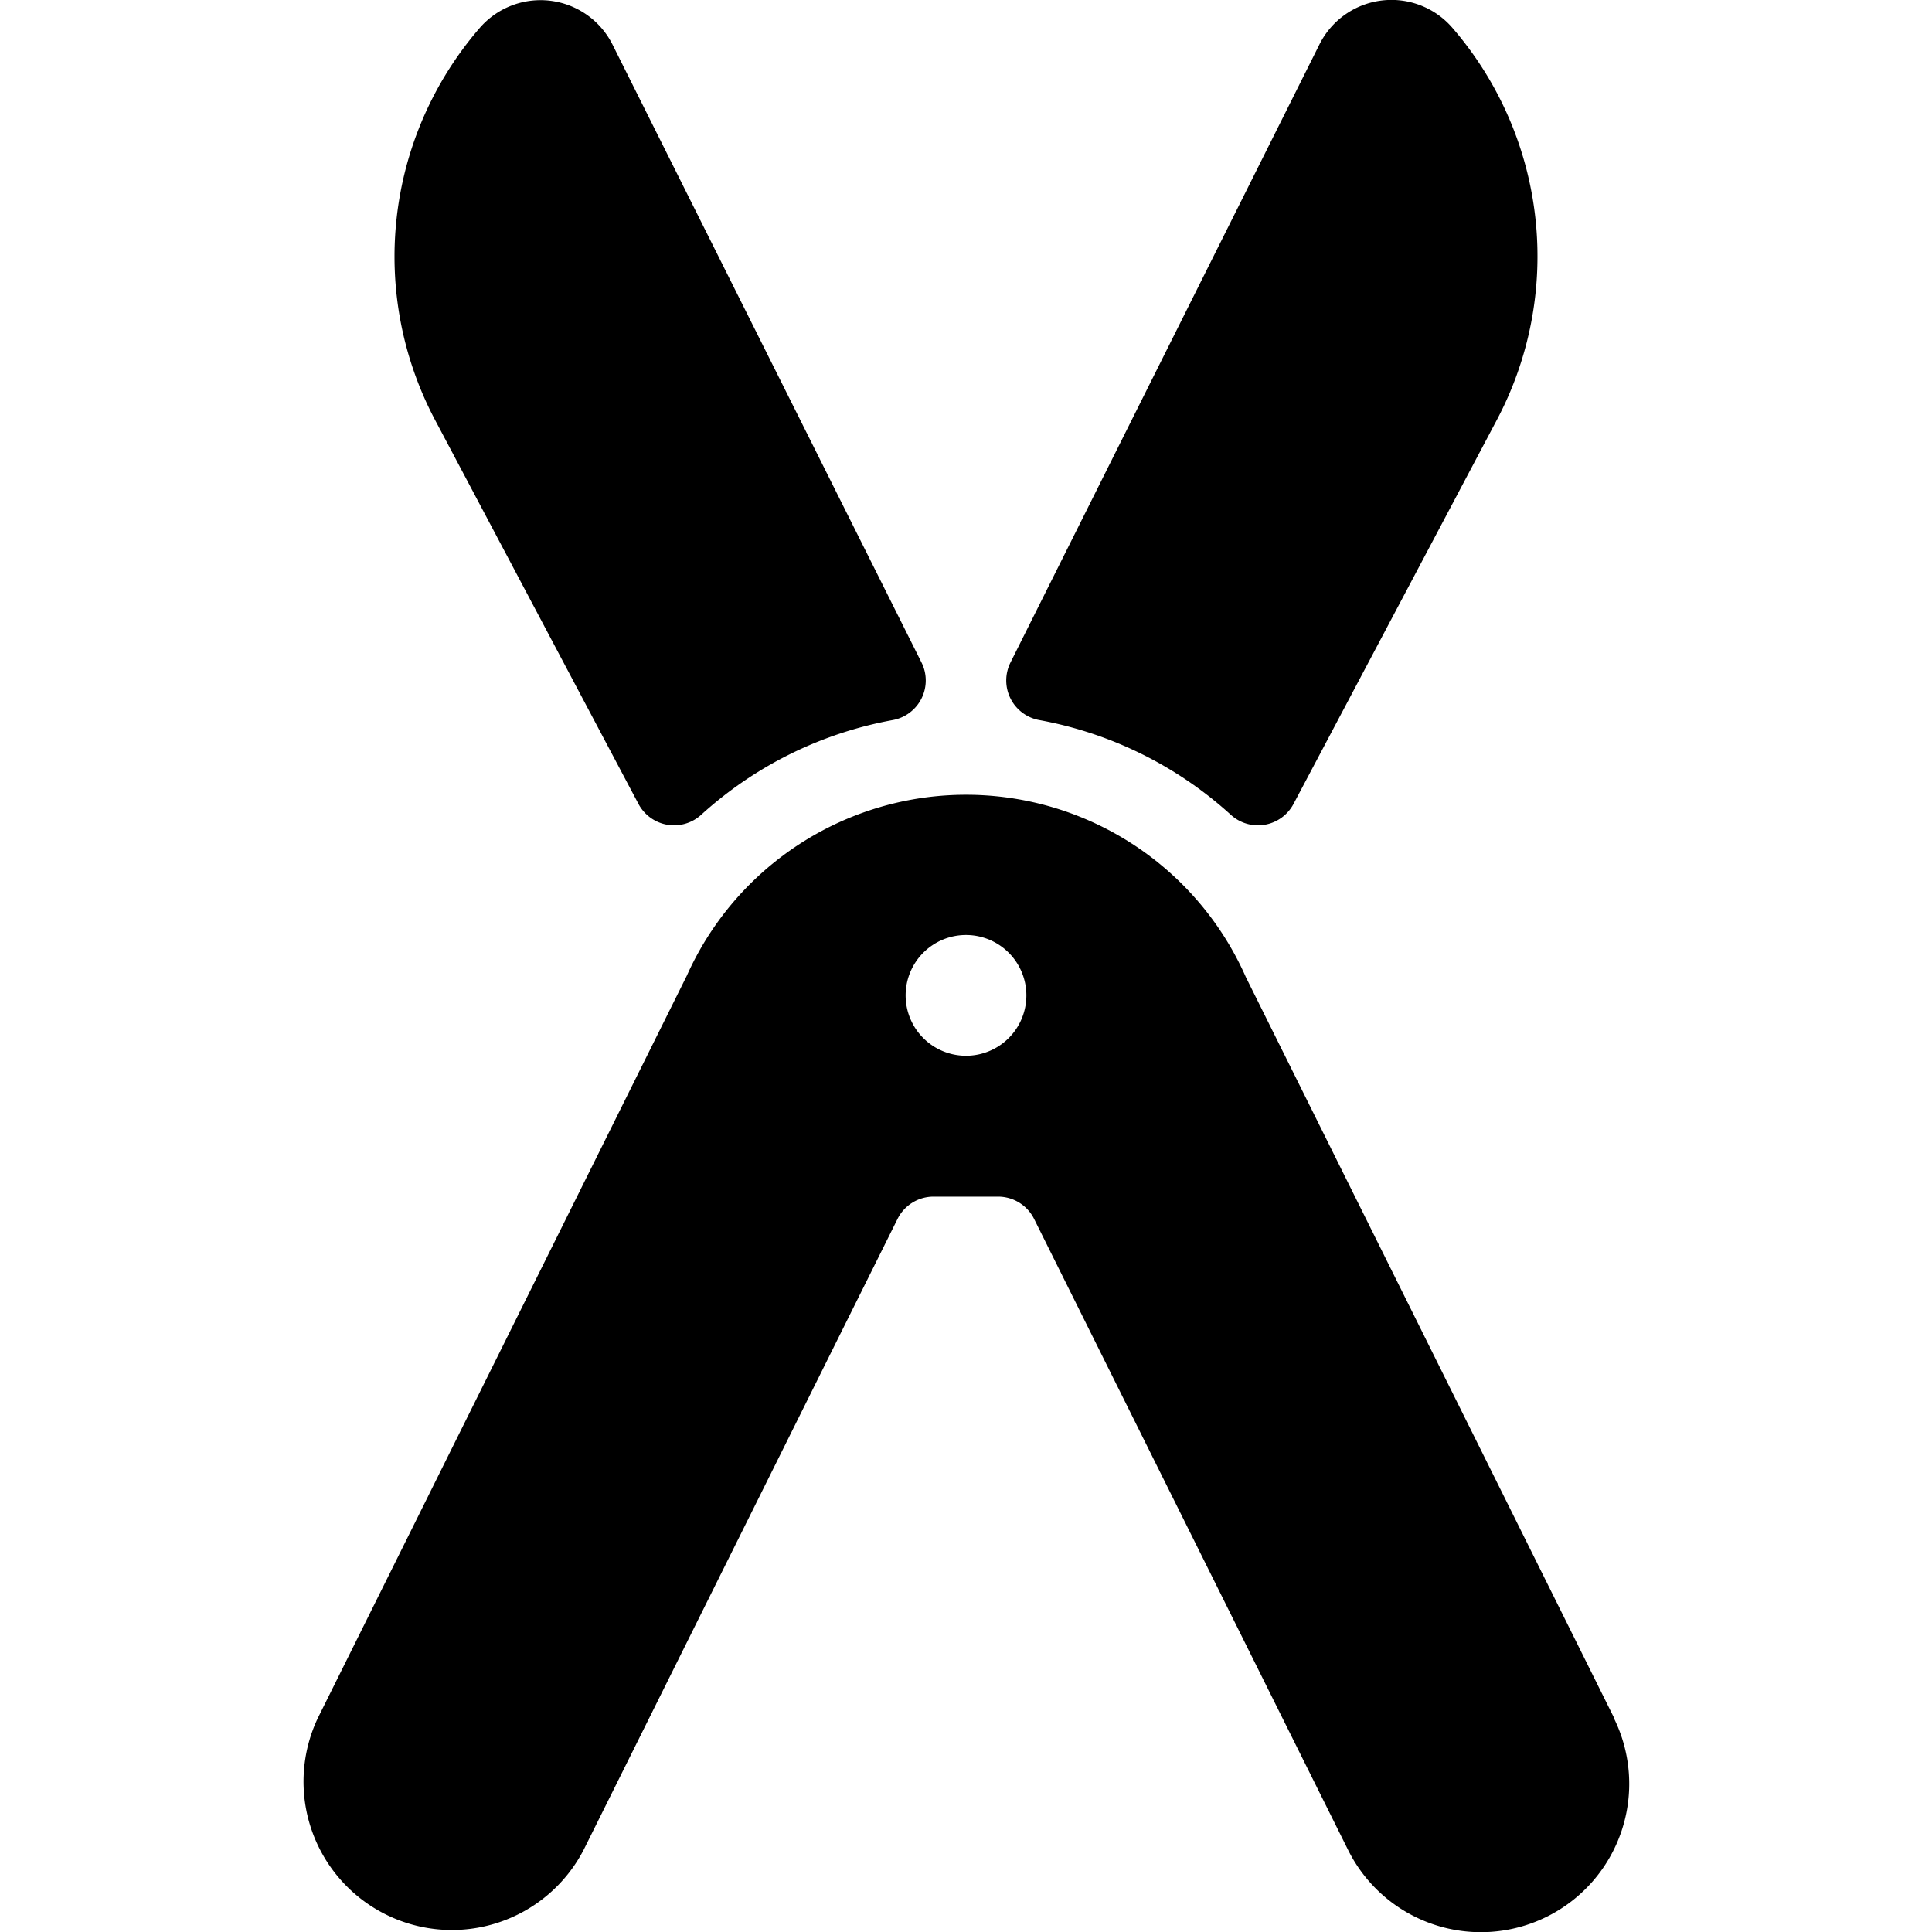 <svg id="Bold" xmlns="http://www.w3.org/2000/svg" viewBox="0 0 24 24"><title>gardening-scissors-1</title><path d="M7.931,9.986a.5.5,0,0,0,.779.136,4.823,4.823,0,0,1,2.38-1.177.5.5,0,0,0,.357-.716L7.608.552a1,1,0,0,0-1.653-.2,4.341,4.341,0,0,0-.541,4.883Z"/><path d="M12.91,8.945a4.823,4.823,0,0,1,2.38,1.177.5.5,0,0,0,.779-.136l2.517-4.754A4.341,4.341,0,0,0,18.045.349a1,1,0,0,0-1.653.2L12.553,8.229A.5.5,0,0,0,12.91,8.945Z"/><path d="M20.05,21.339l-4.573-9.2a3.8,3.8,0,0,0-6.944-.021L3.95,21.339a1.843,1.843,0,0,0,3.3,1.641l3.9-7.839a.5.5,0,0,1,.448-.276h.8a.5.5,0,0,1,.448.277l3.9,7.838a1.842,1.842,0,0,0,3.3-1.641ZM12,13.115a.75.75,0,1,1,.75-.75A.75.75,0,0,1,12,13.115Z"/></svg>